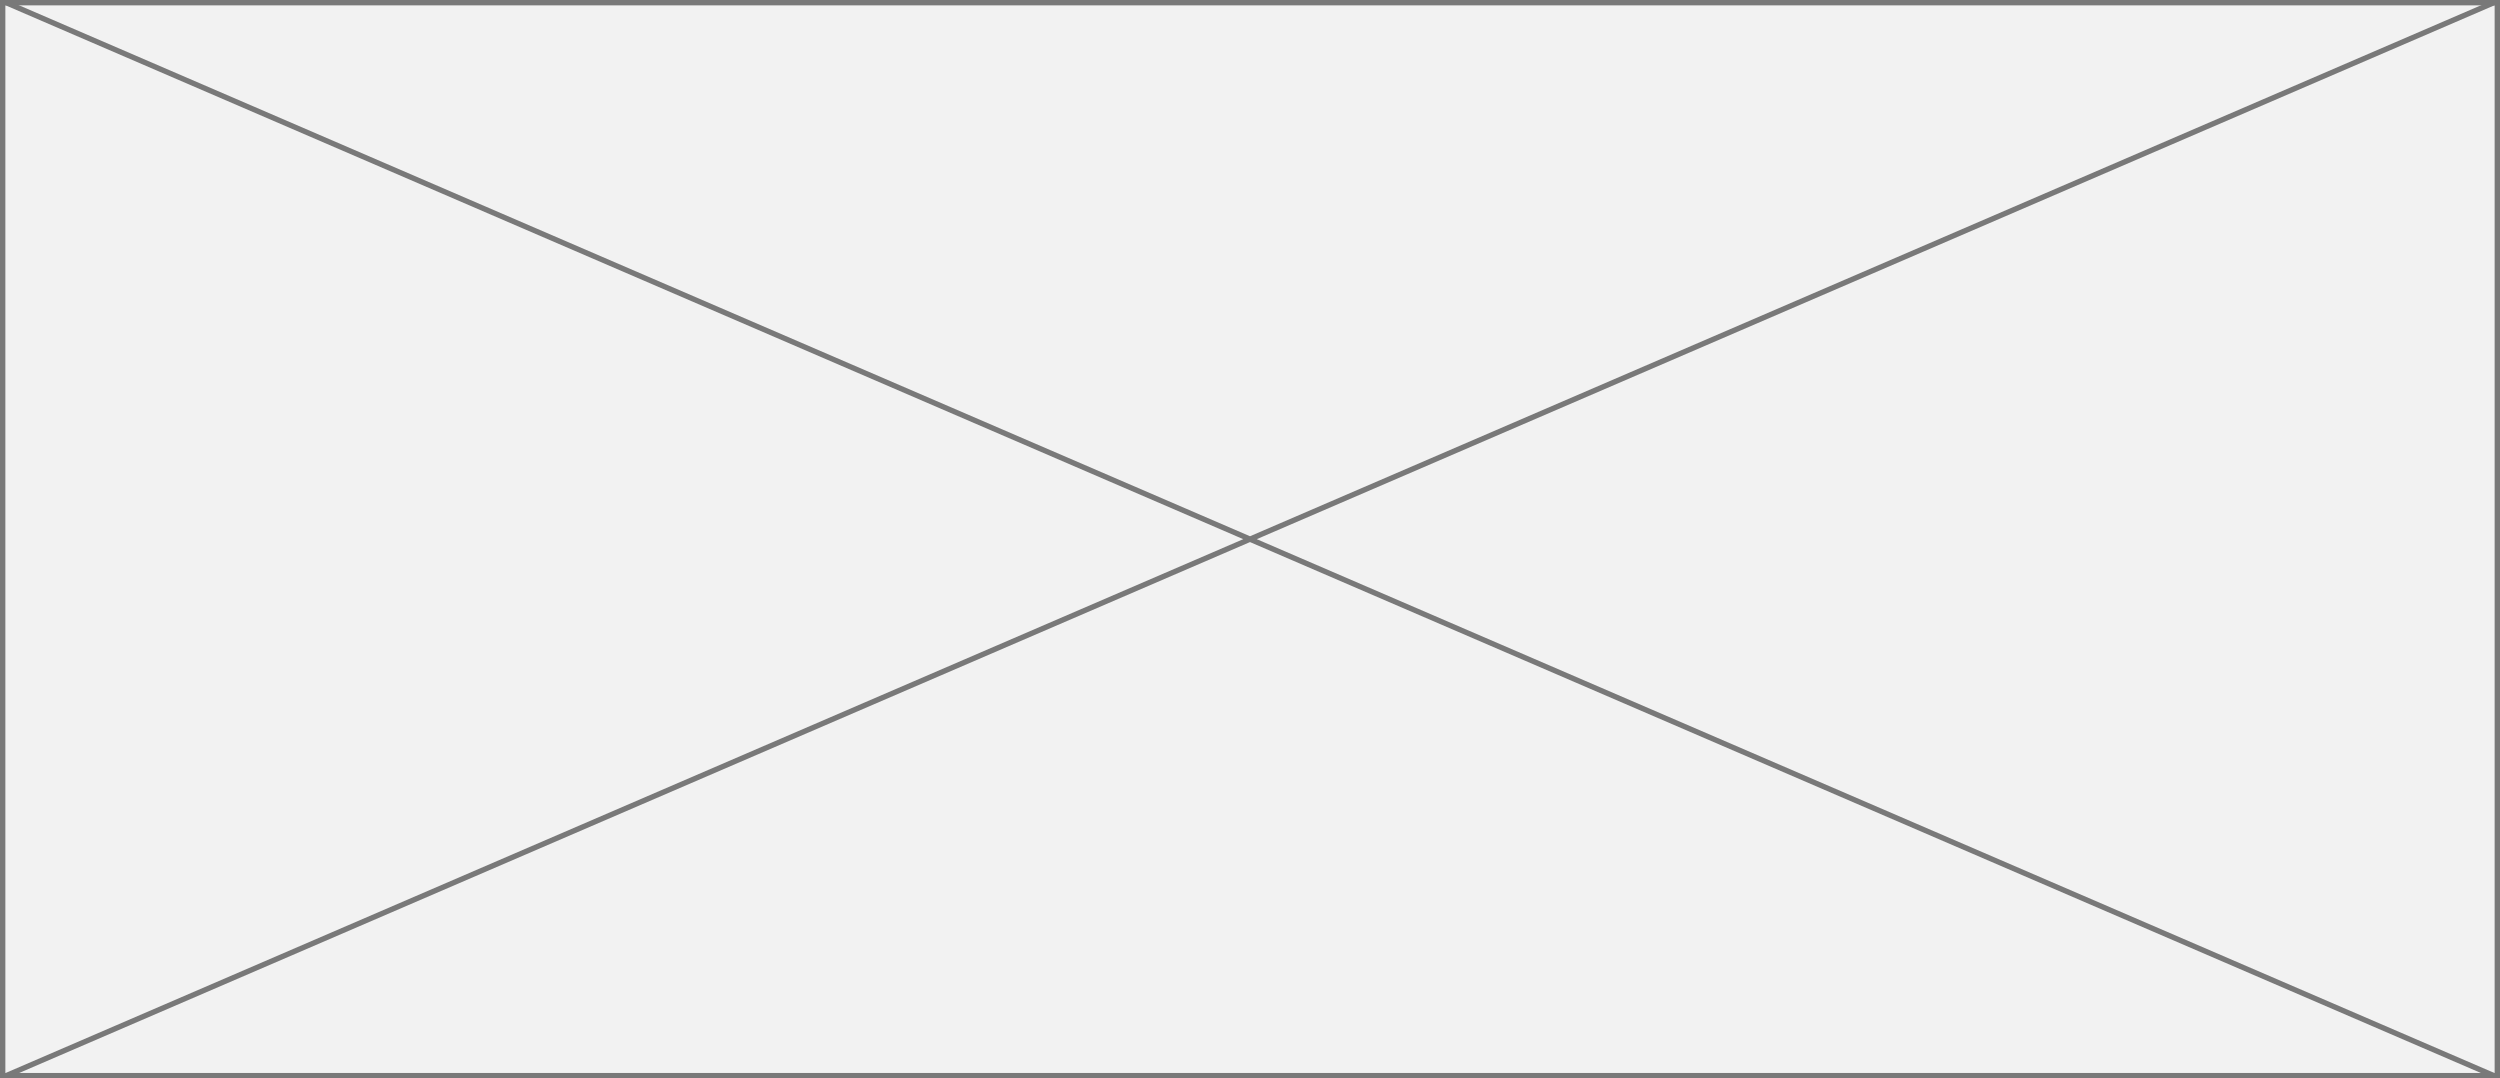 ﻿<?xml version="1.0" encoding="utf-8"?>
<svg version="1.1" xmlns:xlink="http://www.w3.org/1999/xlink" width="466px" height="201px" xmlns="http://www.w3.org/2000/svg">
  <rect width="100%" height="100%" fill="#333333" stroke="none"/>
  <g transform="matrix(1 0 0 1 -227 -2394 )">
    <path d="M 227.5 2394.5  L 692.5 2394.5  L 692.5 2594.5  L 227.5 2594.5  L 227.5 2394.5  Z " fill-rule="nonzero" fill="#f2f2f2" stroke="none" />
    <path d="M 227.5 2394.5  L 692.5 2394.5  L 692.5 2594.5  L 227.5 2594.5  L 227.5 2394.5  Z " stroke-width="1" stroke="#797979" fill="none" />
    <path d="M 228.064 2394.459  L 691.936 2594.541  M 691.936 2394.459  L 228.064 2594.541  " stroke-width="1" stroke="#797979" fill="none" />
  </g>
</svg>